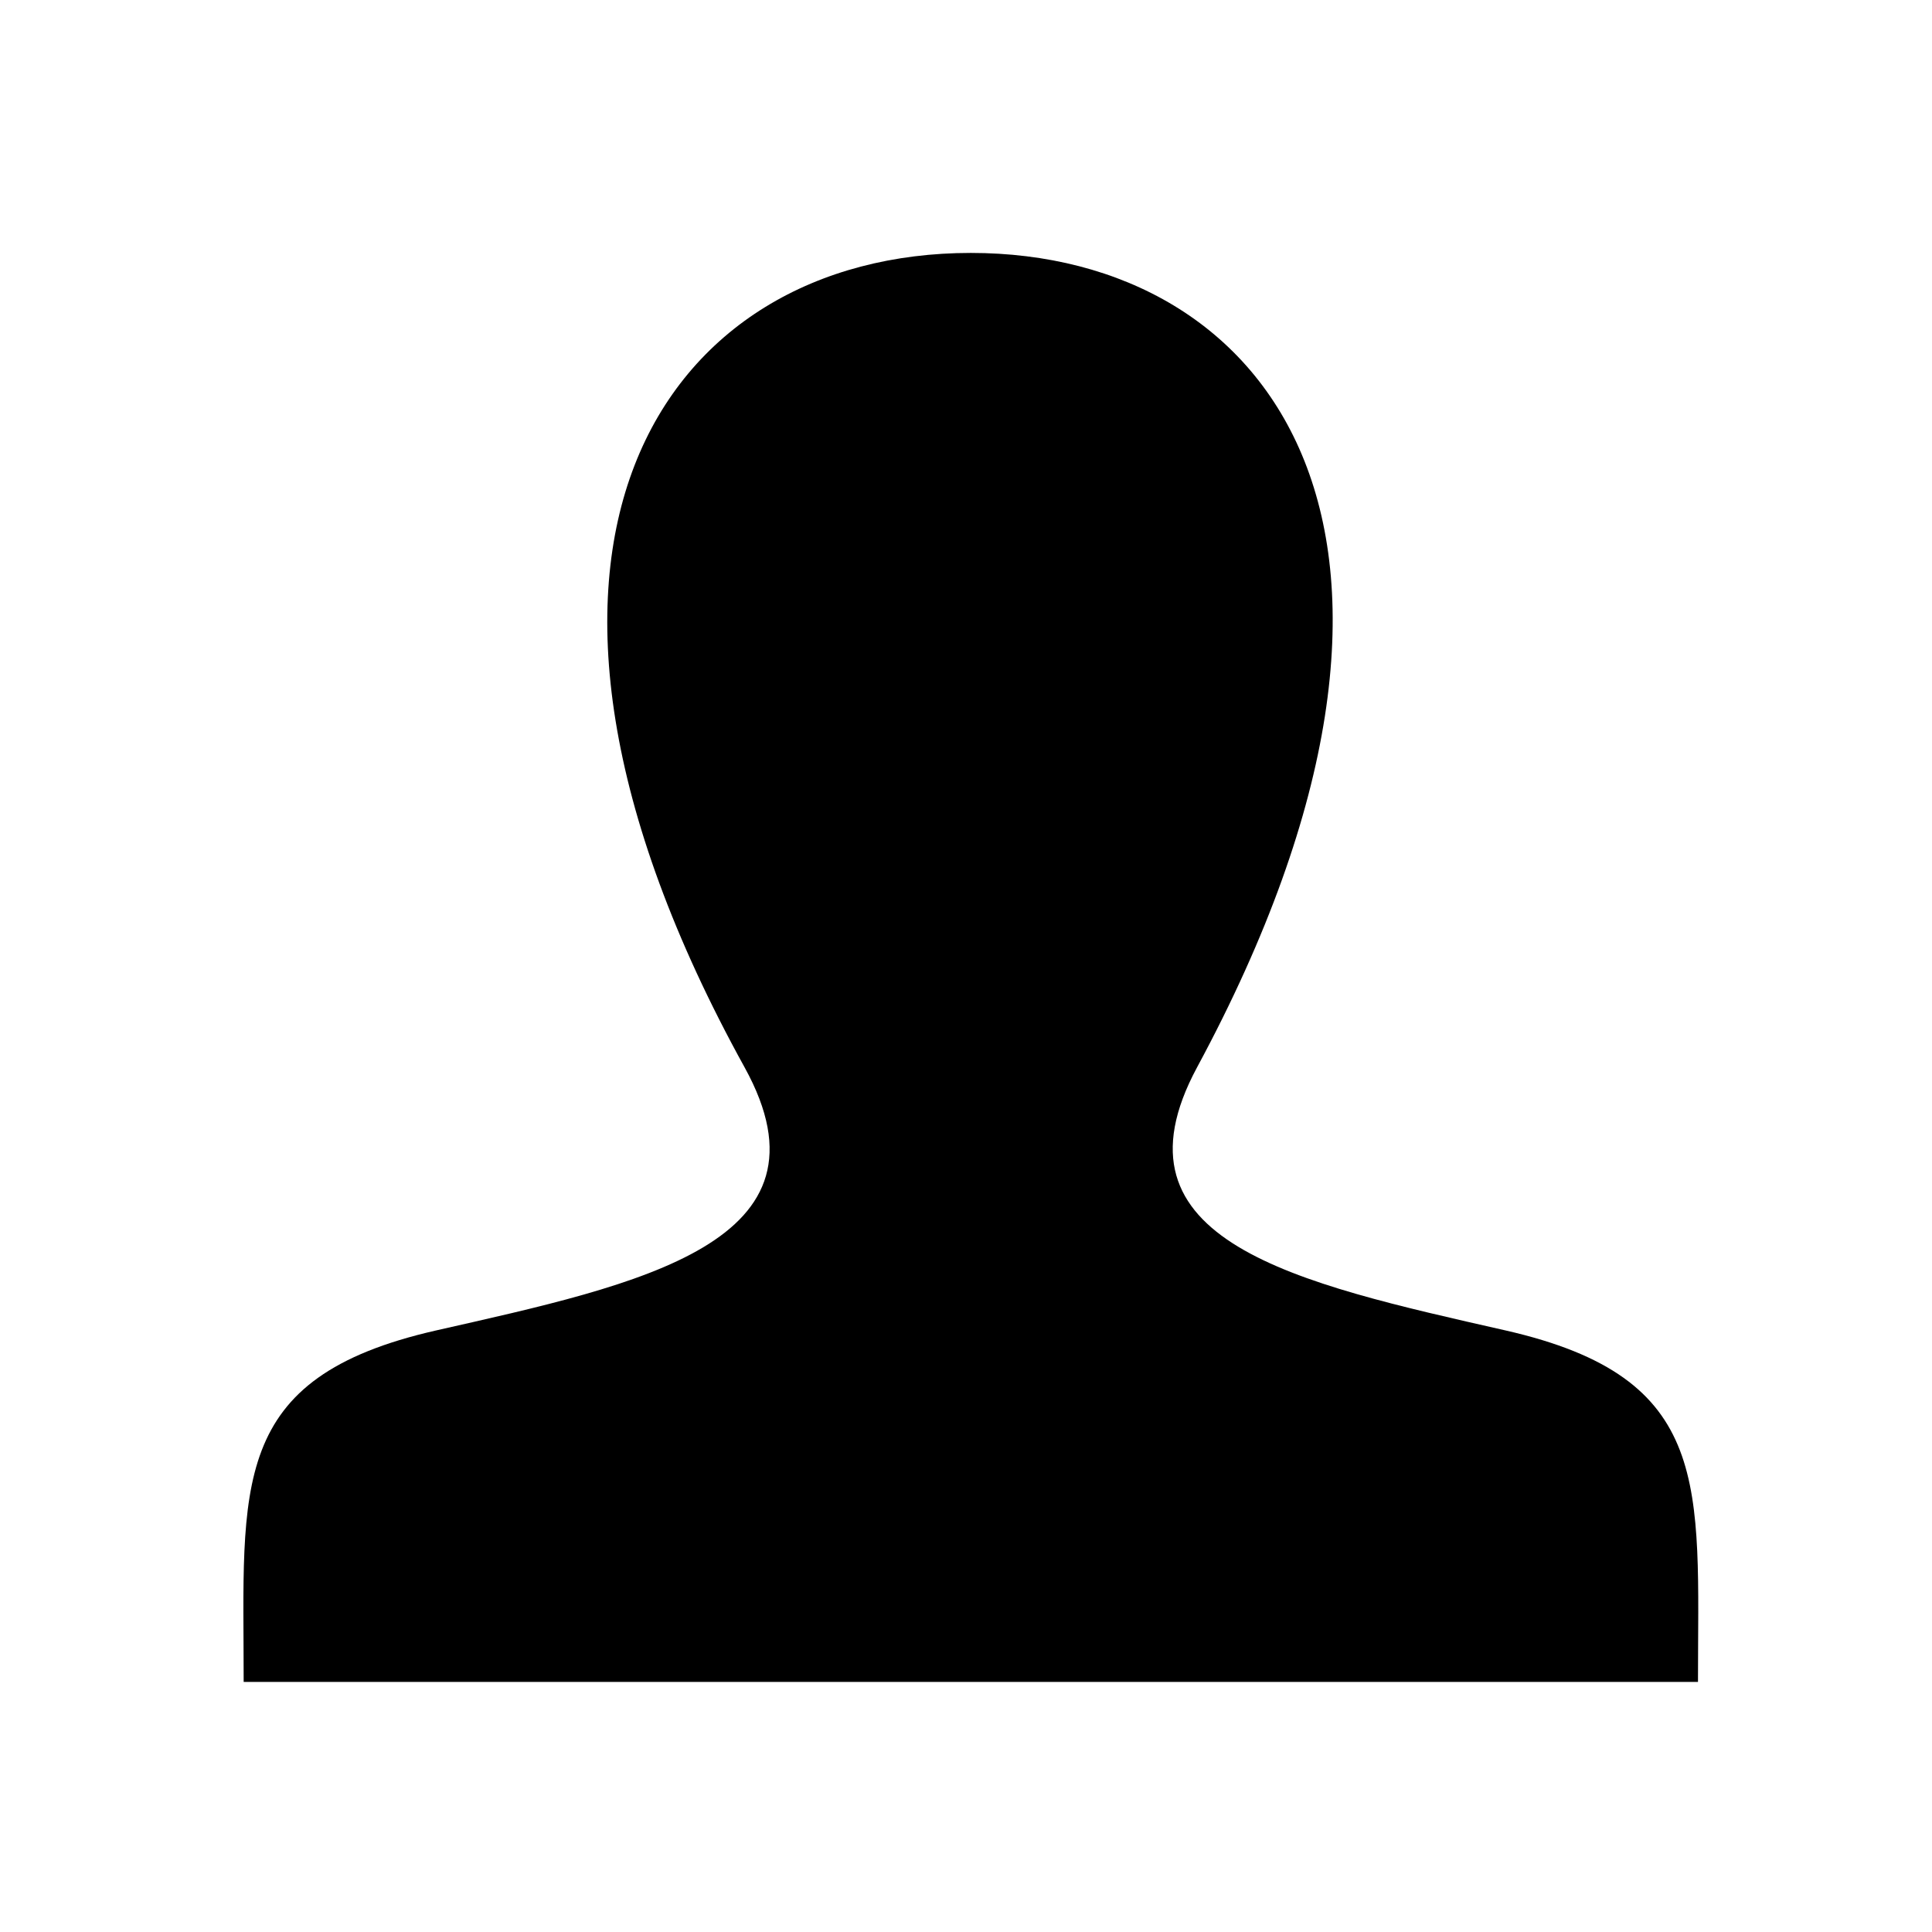 <?xml version="1.0" encoding="utf-8"?>
<!-- Generated by IcoMoon.io -->
<!DOCTYPE svg PUBLIC "-//W3C//DTD SVG 1.1//EN" "http://www.w3.org/Graphics/SVG/1.1/DTD/svg11.dtd">
<svg version="1.1" xmlns="http://www.w3.org/2000/svg" xmlns:xlink="http://www.w3.org/1999/xlink" width="1024" height="1024" viewBox="0 0 1024 1024"><g id="icomoon-ignore">
</g>
<path d="M798.029 705.172c-110.484-25.062-213.356-47.012-163.564-139.448 151.629-281.231 40.223-431.667-119.916-431.667-163.282 0-271.949 156.18-119.895 431.667 51.308 92.964-55.424 114.97-163.548 139.448-110.474 25.134-101.955 82.33-101.955 186.286h770.816c0-103.956 8.484-161.152-101.939-186.286z"></path>
</svg>
